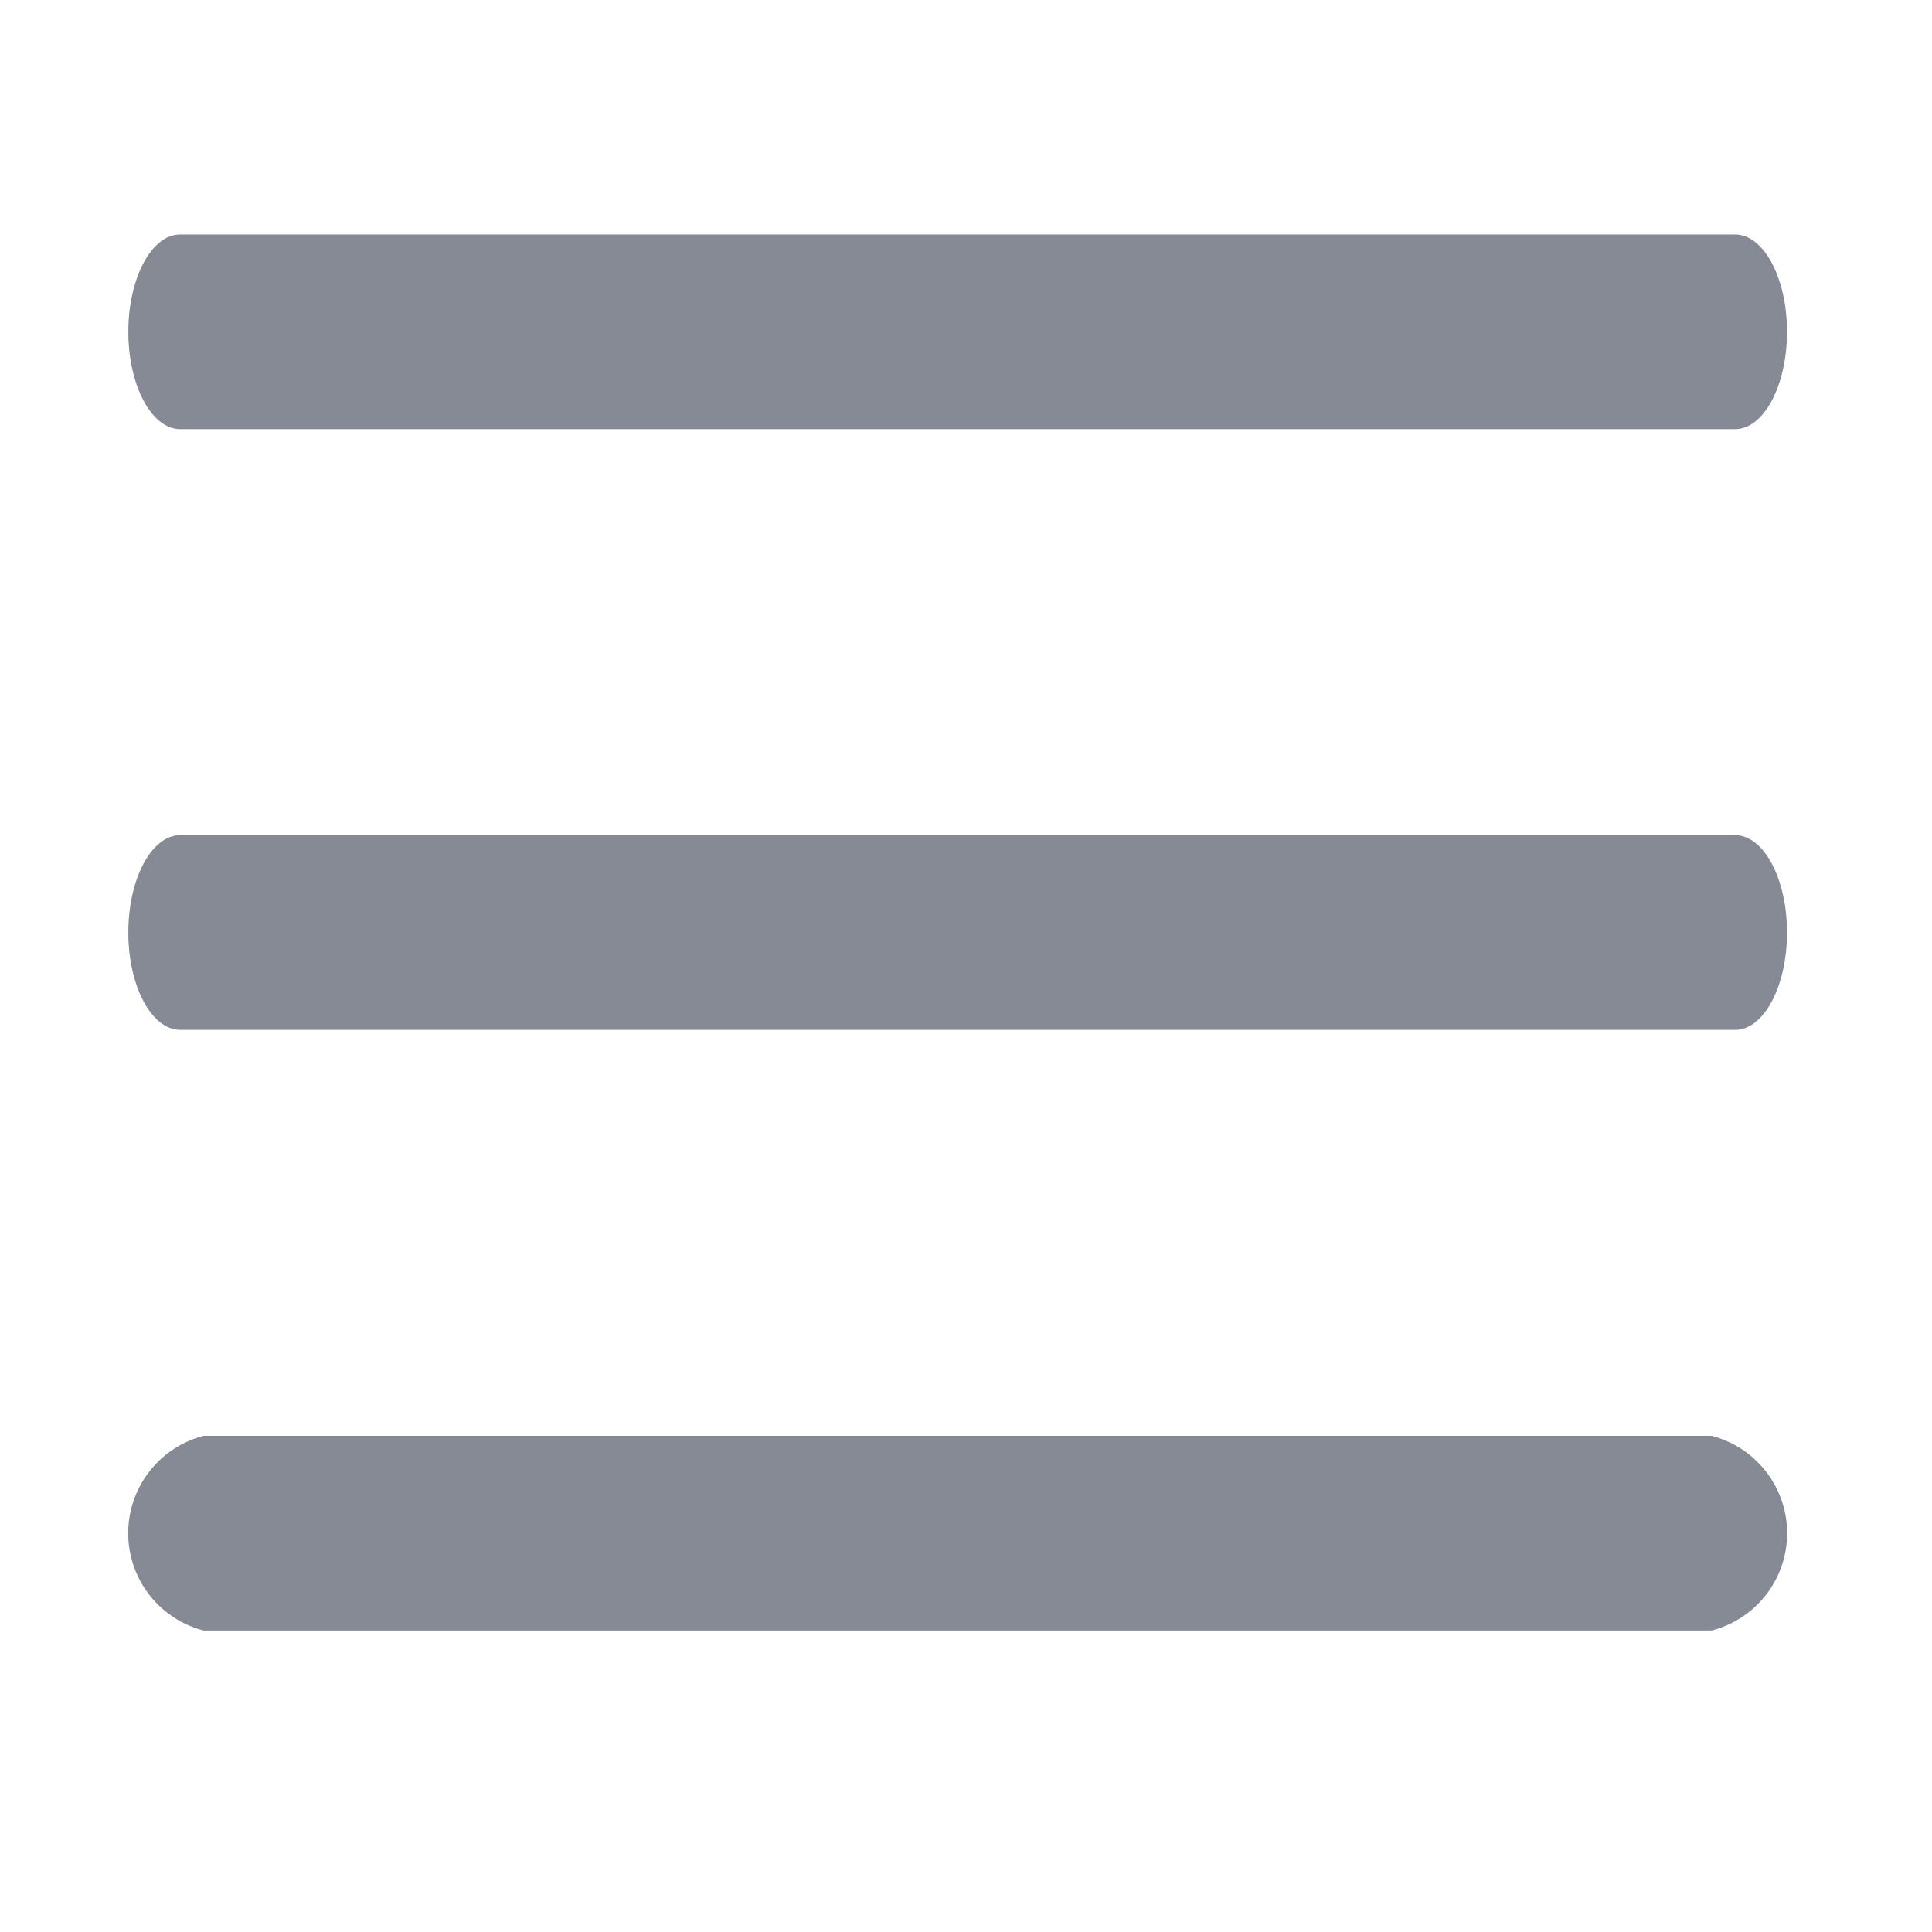 <svg xmlns="http://www.w3.org/2000/svg" width="24" height="24" viewBox="0 0 24 24">
  <g id="Ic_burger" transform="translate(-8689 17120)">
    <rect id="Rectangle_11887" data-name="Rectangle 11887" width="24" height="24" transform="translate(8689 -17120)" fill="none"/>
    <g id="menu_4_" data-name="menu (4)" transform="translate(8690.594 -17118.088)">
      <g id="Menu_1_" transform="translate(0 0.001)">
        <path id="Path_48164" data-name="Path 48164" d="M19.961,98.661H.644c-.355,0-.644-.542-.644-1.209s.288-1.209.644-1.209H19.961c.355,0,.644.542.644,1.209S20.316,98.661,19.961,98.661Z" transform="translate(0 -95.243)" fill="#868a94"/>
        <path id="Path_48165" data-name="Path 48165" d="M.644,180.455H19.961c.355,0,.644.542.644,1.209s-.288,1.209-.644,1.209H.644c-.355,0-.644-.542-.644-1.209S.288,180.455.644,180.455Z" transform="translate(0 -171.993)" fill="#868a94"/>
        <path id="Path_48166" data-name="Path 48166" d="M121.24,264.667h18.731a1.248,1.248,0,0,1,0,2.418H121.24a1.248,1.248,0,0,1,0-2.418Z" transform="translate(-120.303 -248.743)" fill="#868a94"/>
      </g>
    </g>
  </g>
</svg>
